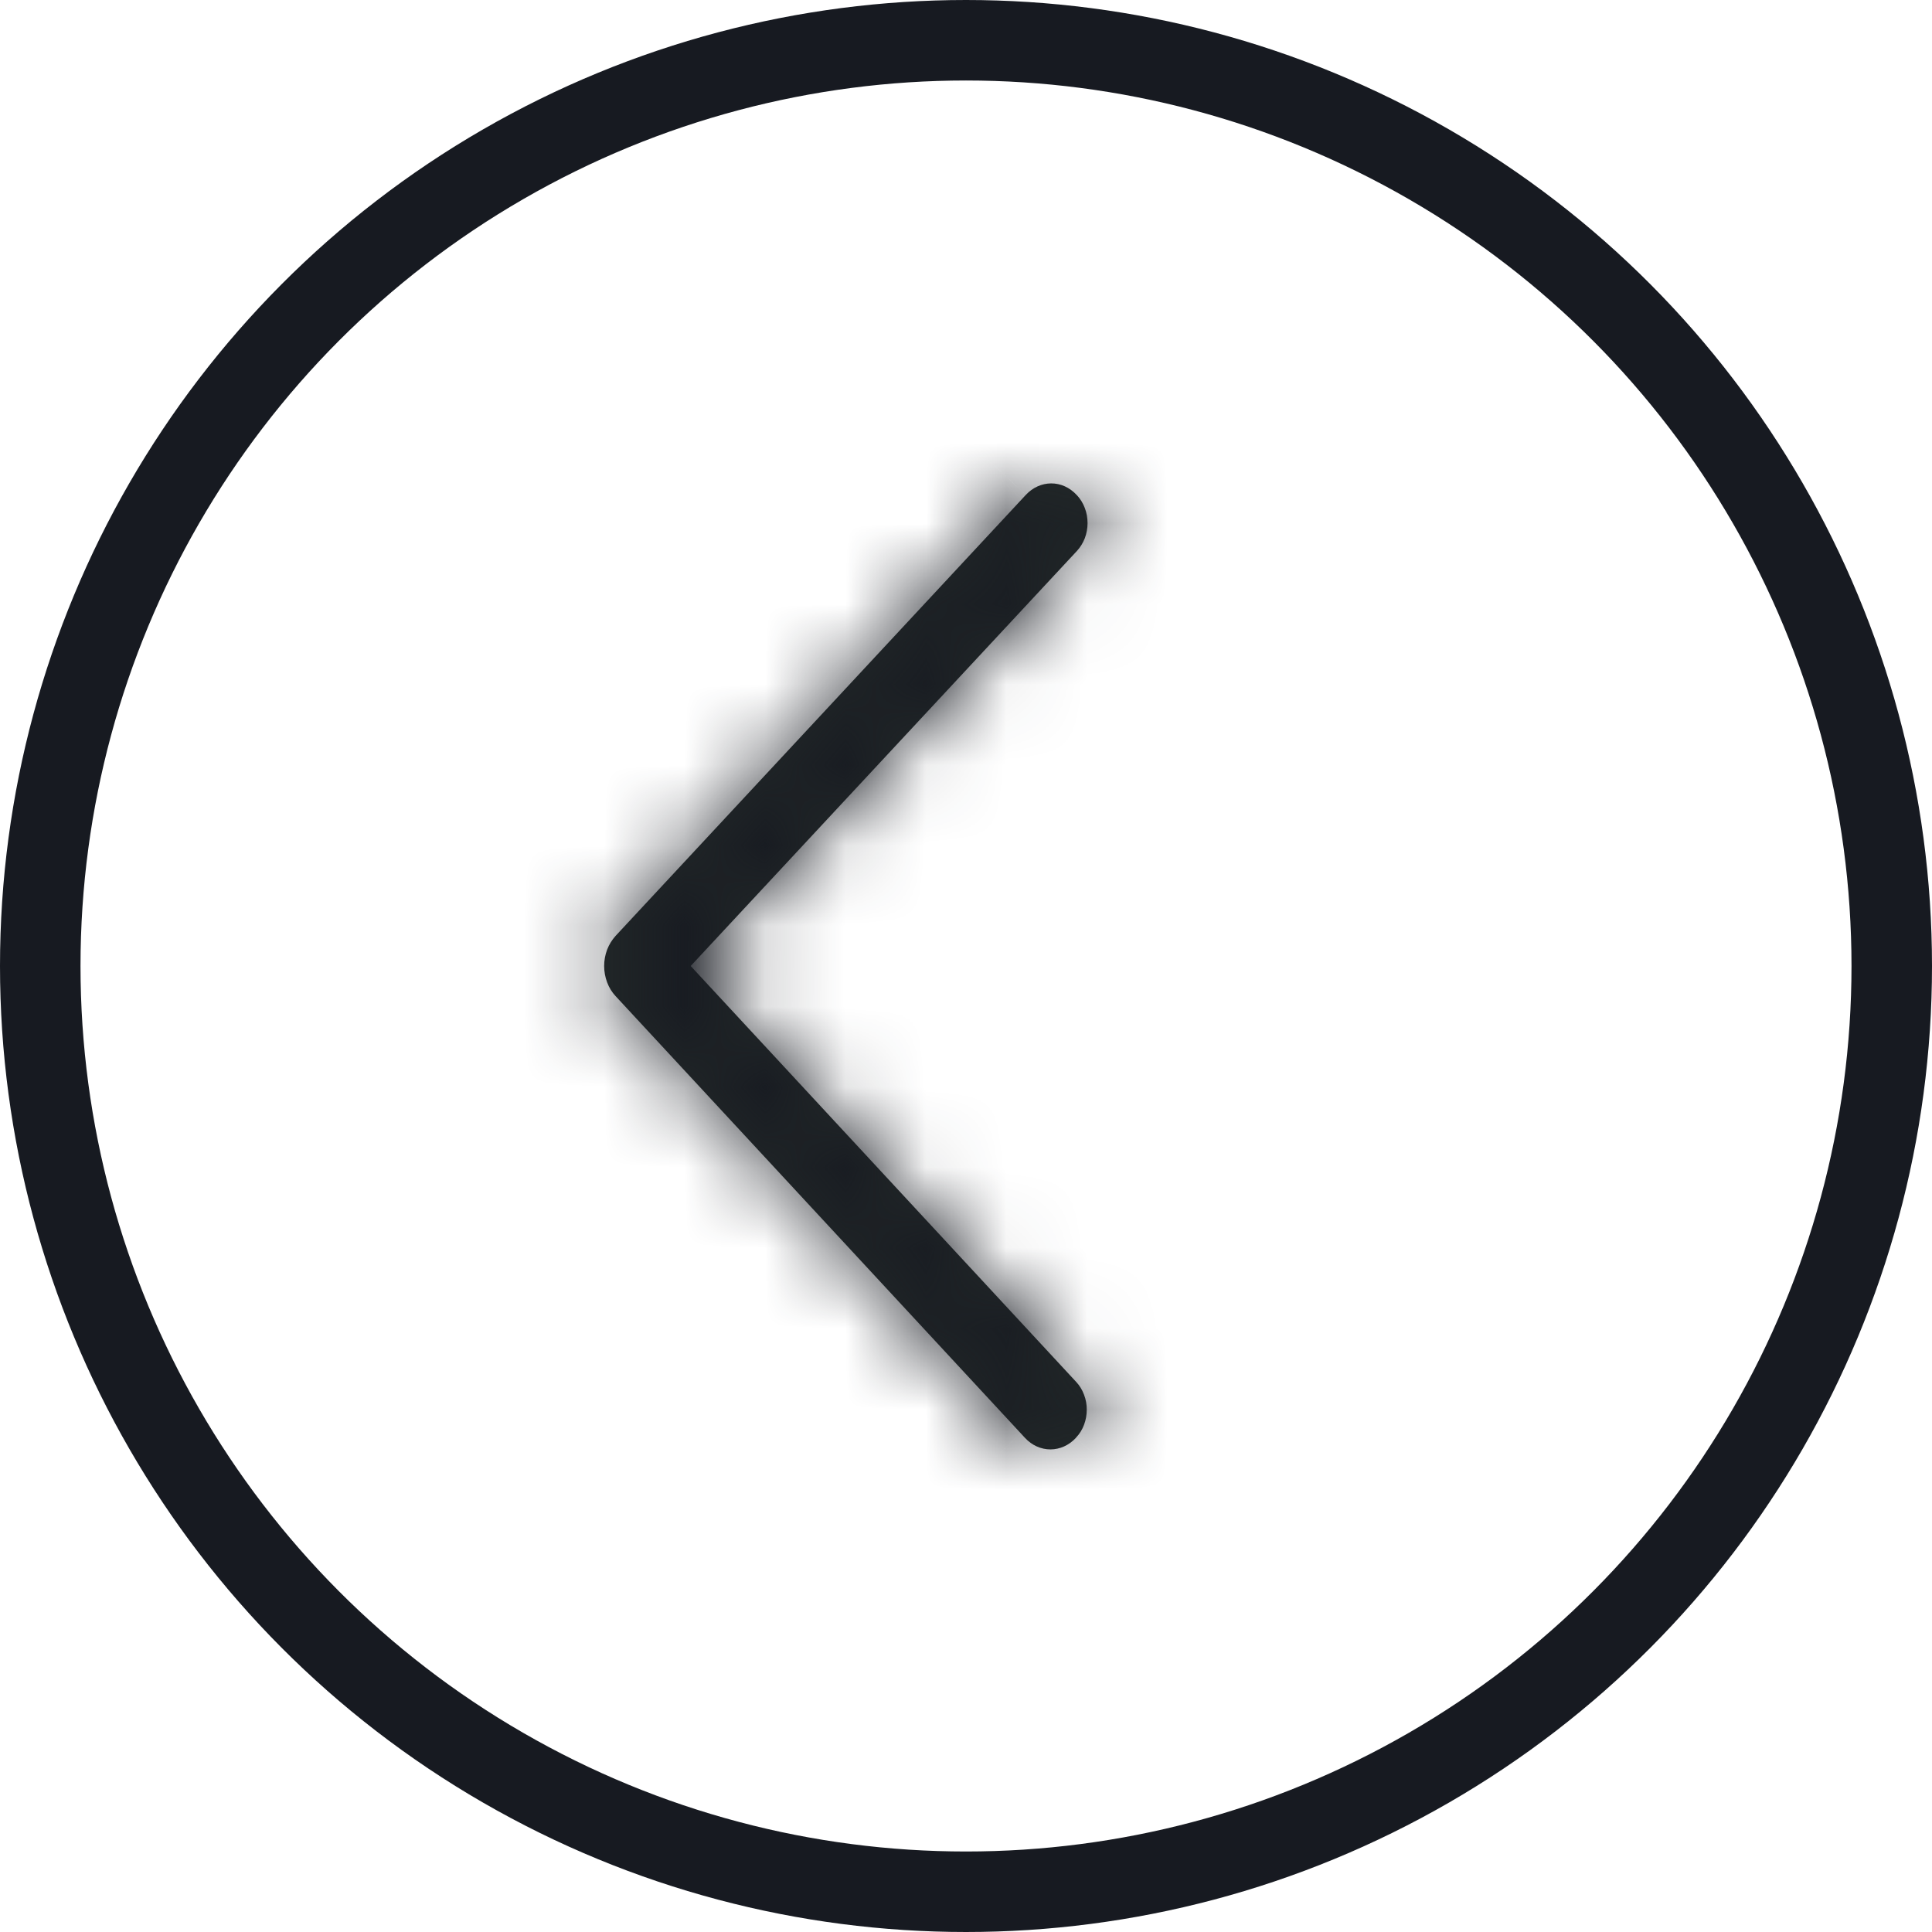 <svg width="24" height="24" viewBox="0 0 24 24" fill="none" xmlns="http://www.w3.org/2000/svg">
<mask id="path-1-inside-1_221_995" fill="white">
<path d="M7.647 12.374L12.733 17.862C12.818 17.954 12.931 18.005 13.049 18.005C13.166 18.005 13.279 17.954 13.364 17.863L13.369 17.856C13.411 17.812 13.444 17.759 13.466 17.7C13.489 17.64 13.5 17.576 13.5 17.512C13.501 17.448 13.489 17.384 13.466 17.325C13.444 17.265 13.411 17.212 13.37 17.168L8.58 12L13.379 6.843C13.42 6.798 13.453 6.745 13.476 6.686C13.498 6.627 13.51 6.563 13.51 6.499C13.51 6.434 13.499 6.37 13.476 6.311C13.454 6.252 13.421 6.198 13.38 6.154L13.374 6.148C13.289 6.056 13.177 6.005 13.059 6.005C12.942 6.005 12.829 6.056 12.744 6.147L7.647 11.626C7.603 11.675 7.567 11.732 7.542 11.797C7.518 11.861 7.505 11.93 7.505 12C7.505 12.07 7.518 12.139 7.542 12.203C7.566 12.268 7.602 12.326 7.647 12.374Z"/>
</mask>
<path d="M7.647 12.374L12.733 17.862C12.818 17.954 12.931 18.005 13.049 18.005C13.166 18.005 13.279 17.954 13.364 17.863L13.369 17.856C13.411 17.812 13.444 17.759 13.466 17.7C13.489 17.64 13.5 17.576 13.5 17.512C13.501 17.448 13.489 17.384 13.466 17.325C13.444 17.265 13.411 17.212 13.37 17.168L8.58 12L13.379 6.843C13.42 6.798 13.453 6.745 13.476 6.686C13.498 6.627 13.51 6.563 13.51 6.499C13.51 6.434 13.499 6.37 13.476 6.311C13.454 6.252 13.421 6.198 13.38 6.154L13.374 6.148C13.289 6.056 13.177 6.005 13.059 6.005C12.942 6.005 12.829 6.056 12.744 6.147L7.647 11.626C7.603 11.675 7.567 11.732 7.542 11.797C7.518 11.861 7.505 11.93 7.505 12C7.505 12.07 7.518 12.139 7.542 12.203C7.566 12.268 7.602 12.326 7.647 12.374Z" fill="#232929"/>
<path d="M7.647 12.374L9.114 11.014L9.113 11.014L7.647 12.374ZM12.733 17.862L14.201 16.503L14.2 16.502L12.733 17.862ZM13.049 18.005L13.05 16.005L13.049 18.005ZM13.364 17.863L14.829 19.224L14.845 19.207L14.861 19.189L13.364 17.863ZM13.369 17.856L11.907 16.492L11.889 16.511L11.873 16.53L13.369 17.856ZM13.5 17.512L15.5 17.514L13.5 17.512ZM13.37 17.168L11.903 18.527L11.905 18.529L13.37 17.168ZM8.58 12L7.116 10.637L5.85 11.997L7.113 13.36L8.58 12ZM13.379 6.843L11.917 5.478L11.915 5.48L13.379 6.843ZM13.51 6.499L15.51 6.5L13.51 6.499ZM13.38 6.154L11.88 7.478L11.897 7.497L11.915 7.516L13.38 6.154ZM13.374 6.148L14.873 4.824L14.858 4.806L14.841 4.789L13.374 6.148ZM12.744 6.147L14.208 7.509L14.209 7.509L12.744 6.147ZM7.647 11.626L9.112 12.989L9.112 12.989L7.647 11.626ZM6.18 13.733L11.267 19.222L14.2 16.502L9.114 11.014L6.18 13.733ZM11.266 19.221C11.702 19.692 12.334 20.004 13.047 20.005L13.05 16.005C13.528 16.005 13.935 16.216 14.201 16.503L11.266 19.221ZM13.047 20.005C13.759 20.006 14.392 19.694 14.829 19.224L11.899 16.501C12.166 16.214 12.573 16.005 13.05 16.005L13.047 20.005ZM14.861 19.189L14.866 19.183L11.873 16.53L11.867 16.536L14.861 19.189ZM14.832 19.221C15.057 18.979 15.225 18.701 15.335 18.411L11.597 16.988C11.662 16.816 11.764 16.645 11.907 16.492L14.832 19.221ZM15.335 18.411C15.446 18.121 15.5 17.817 15.5 17.514L11.5 17.51C11.501 17.336 11.532 17.159 11.597 16.988L15.335 18.411ZM15.5 17.514C15.501 17.211 15.447 16.906 15.337 16.616L11.596 18.033C11.531 17.861 11.5 17.684 11.5 17.51L15.5 17.514ZM15.337 16.616C15.227 16.326 15.06 16.048 14.835 15.806L11.905 18.529C11.762 18.376 11.661 18.205 11.596 18.033L15.337 16.616ZM14.837 15.808L10.047 10.64L7.113 13.36L11.903 18.527L14.837 15.808ZM10.044 13.362L14.843 8.205L11.915 5.48L7.116 10.637L10.044 13.362ZM14.841 8.207C15.067 7.965 15.235 7.688 15.345 7.398L11.607 5.974C11.672 5.802 11.774 5.632 11.917 5.478L14.841 8.207ZM15.345 7.398C15.455 7.108 15.51 6.803 15.51 6.5L11.51 6.497C11.51 6.323 11.541 6.146 11.607 5.974L15.345 7.398ZM15.51 6.5C15.51 6.197 15.457 5.893 15.347 5.603L11.606 7.02C11.541 6.848 11.51 6.671 11.51 6.497L15.51 6.5ZM15.347 5.603C15.237 5.312 15.07 5.035 14.845 4.792L11.915 7.516C11.772 7.362 11.671 7.191 11.606 7.02L15.347 5.603ZM14.879 4.83L14.873 4.824L11.875 7.472L11.88 7.478L14.879 4.83ZM14.841 4.789C14.406 4.318 13.773 4.006 13.061 4.005L13.057 8.005C12.58 8.004 12.173 7.794 11.907 7.507L14.841 4.789ZM13.061 4.005C12.348 4.004 11.716 4.316 11.279 4.785L14.209 7.509C13.942 7.796 13.535 8.005 13.057 8.005L13.061 4.005ZM11.279 4.785L6.183 10.264L9.112 12.989L14.208 7.509L11.279 4.785ZM6.183 10.264C5.955 10.51 5.785 10.791 5.673 11.086L9.412 12.507C9.349 12.673 9.251 12.839 9.112 12.989L6.183 10.264ZM5.673 11.086C5.561 11.381 5.506 11.69 5.505 11.998L9.505 12.002C9.505 12.17 9.475 12.341 9.412 12.507L5.673 11.086ZM5.505 11.998C5.505 12.306 5.56 12.616 5.671 12.911L9.413 11.496C9.476 11.662 9.505 11.834 9.505 12.002L5.505 11.998ZM5.671 12.911C5.783 13.206 5.952 13.488 6.18 13.734L9.113 11.014C9.252 11.164 9.35 11.33 9.413 11.496L5.671 12.911Z" fill="#171A21" mask="url(#path-1-inside-1_221_995)"/>
<circle cx="12" cy="12" r="11.5" stroke="#171A21"/>
</svg>
